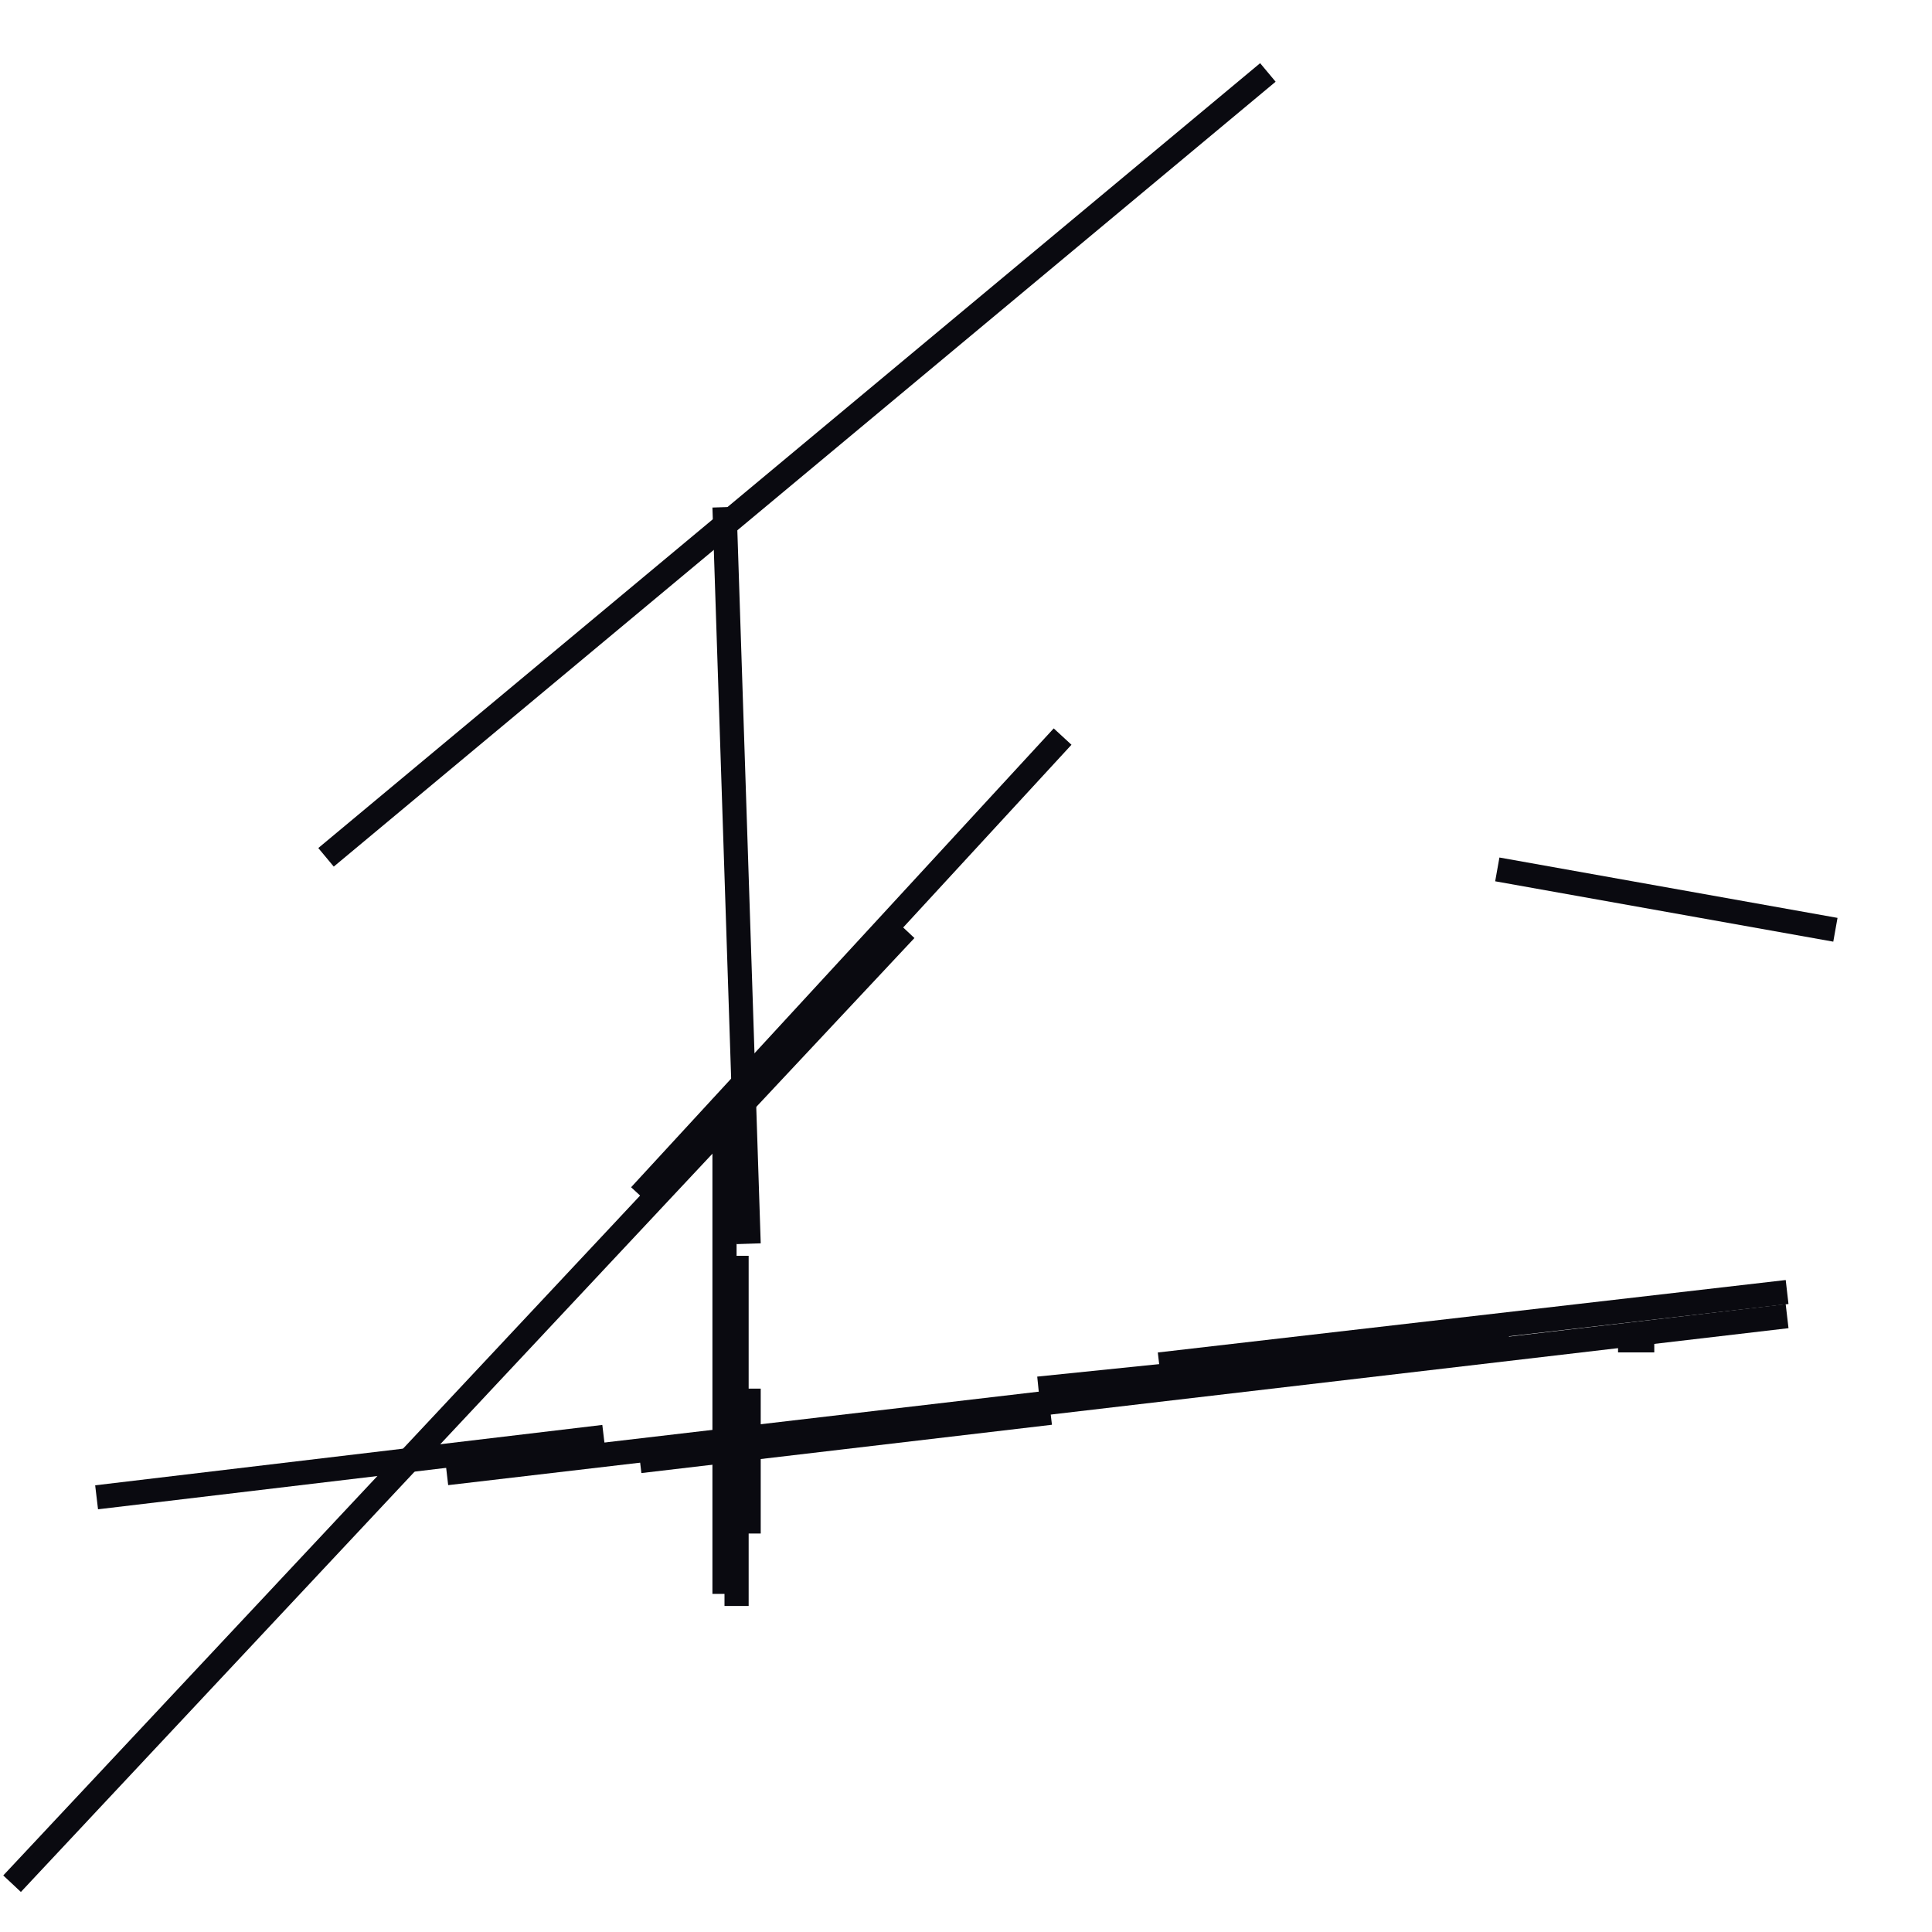 <?xml version="1.0" encoding="utf-8" ?>
<svg baseProfile="full" height="160" version="1.1" width="160" xmlns="http://www.w3.org/2000/svg" xmlns:ev="http://www.w3.org/2001/xml-events" xmlns:xlink="http://www.w3.org/1999/xlink"><defs /><line stroke="rgb(10,10,16)" stroke-width="2" x1="1" x2="75" y1="156" y2="77" /><line stroke="rgb(10,10,16)" stroke-width="2" x1="60" x2="60" y1="132" y2="91" /><line stroke="rgb(10,10,16)" stroke-width="2" x1="27" x2="105" y1="71" y2="6" /><line stroke="rgb(10,10,16)" stroke-width="2" x1="37" x2="148" y1="122" y2="109" /><line stroke="rgb(10,10,16)" stroke-width="2" x1="61" x2="61" y1="104" y2="133" /><line stroke="rgb(10,10,16)" stroke-width="2" x1="60" x2="62" y1="42" y2="103" /><line stroke="rgb(10,10,16)" stroke-width="2" x1="8" x2="50" y1="124" y2="119" /><line stroke="rgb(10,10,16)" stroke-width="2" x1="134" x2="137" y1="111" y2="111" /><line stroke="rgb(10,10,16)" stroke-width="2" x1="86" x2="125" y1="115" y2="111" /><line stroke="rgb(10,10,16)" stroke-width="2" x1="124" x2="152" y1="72" y2="77" /><line stroke="rgb(10,10,16)" stroke-width="2" x1="53" x2="87" y1="121" y2="117" /><line stroke="rgb(10,10,16)" stroke-width="2" x1="96" x2="148" y1="113" y2="107" /><line stroke="rgb(10,10,16)" stroke-width="2" x1="53" x2="88" y1="99" y2="61" /><line stroke="rgb(10,10,16)" stroke-width="2" x1="62" x2="62" y1="115" y2="127" /></svg>